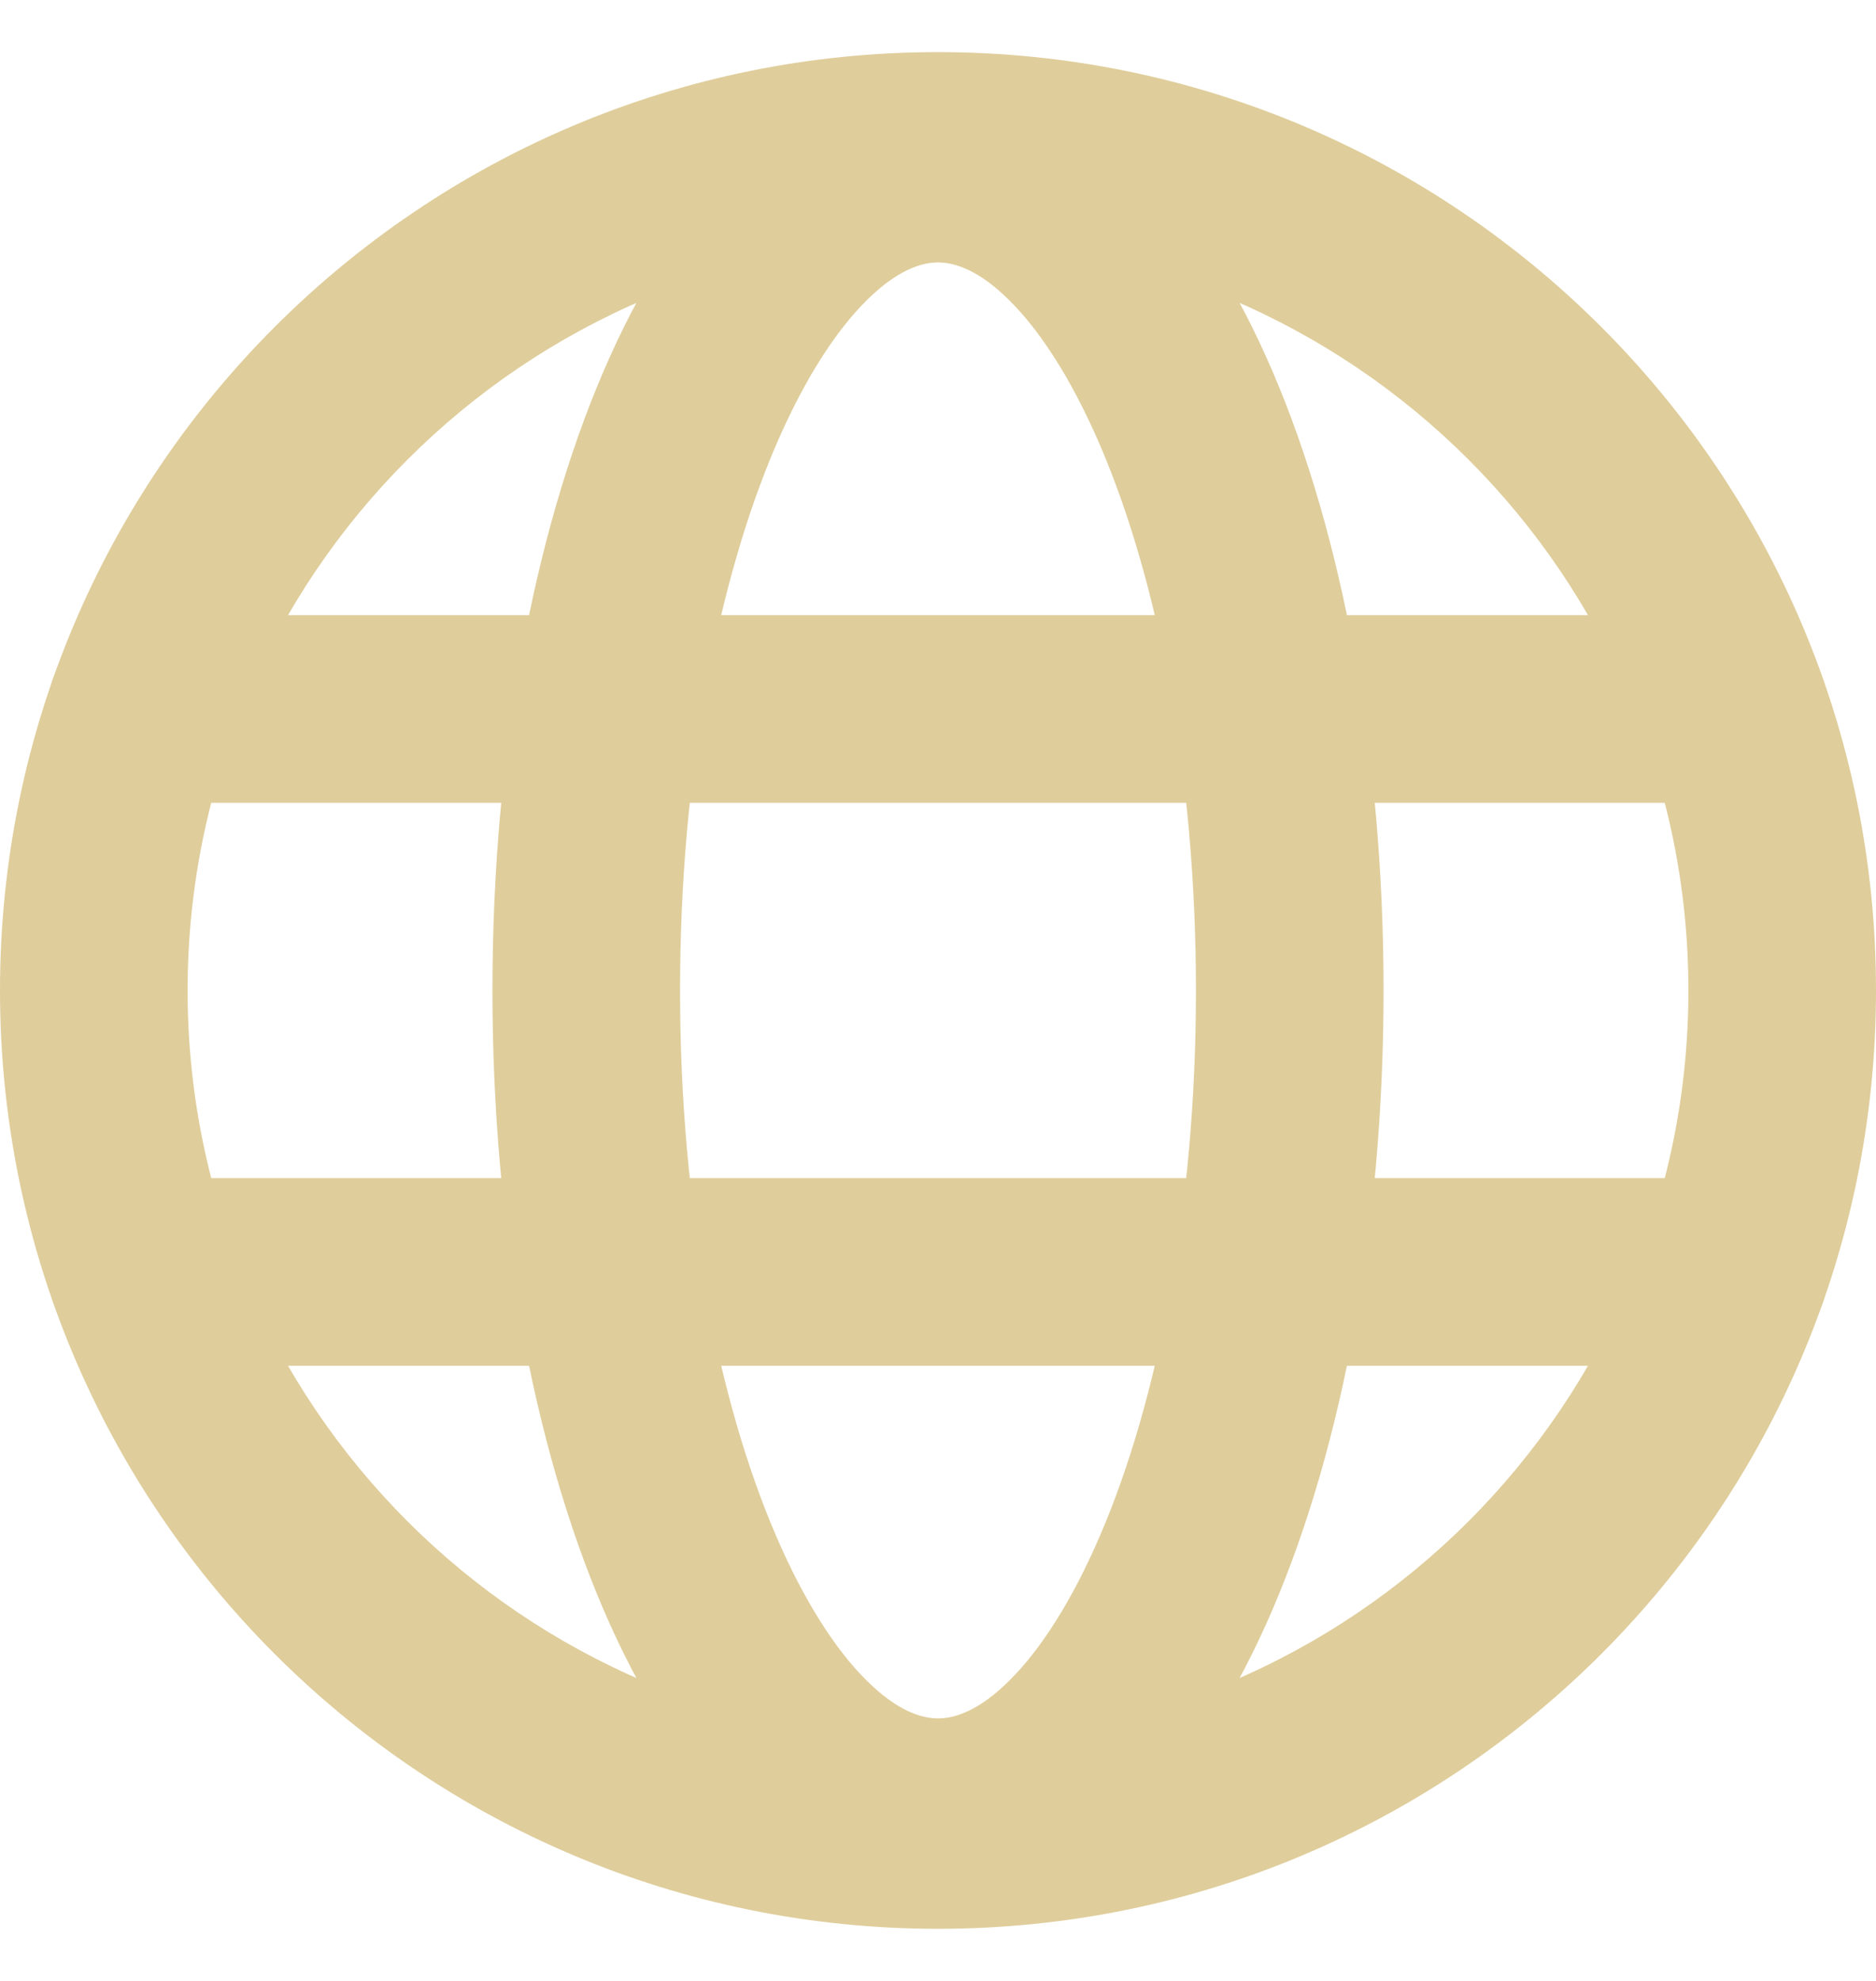 <svg width="18" height="19" viewBox="0 0 18 19" fill="none" xmlns="http://www.w3.org/2000/svg">
<path fill-rule="evenodd" clip-rule="evenodd" d="M9 2.3C5.024 2.3 1.8 5.524 1.8 9.5C1.8 13.476 5.024 16.7 9 16.7C12.976 16.7 16.2 13.476 16.2 9.5C16.2 5.524 12.976 2.3 9 2.3ZM0 9.5C0 4.529 4.029 0.5 9 0.5C13.971 0.5 18 4.529 18 9.5C18 14.471 13.971 18.5 9 18.5C4.029 18.5 0 14.471 0 9.5Z" fill="#DFCD9B"/>
<path fill-rule="evenodd" clip-rule="evenodd" d="M0.461 6.8C0.461 6.303 0.864 5.9 1.361 5.9H16.639C17.136 5.9 17.538 6.303 17.538 6.8C17.538 7.297 17.136 7.7 16.639 7.7H1.361C0.864 7.7 0.461 7.297 0.461 6.8Z" fill="#DFCD9B"/>
<path fill-rule="evenodd" clip-rule="evenodd" d="M0.462 12.2C0.462 11.703 0.865 11.3 1.362 11.3H16.639C17.136 11.3 17.539 11.703 17.539 12.2C17.539 12.697 17.136 13.1 16.639 13.1H1.362C0.865 13.1 0.462 12.697 0.462 12.2Z" fill="#DFCD9B"/>
<path fill-rule="evenodd" clip-rule="evenodd" d="M7.441 4.28C6.889 5.57 6.525 7.415 6.525 9.5C6.525 11.585 6.889 13.43 7.441 14.719C7.718 15.366 8.024 15.832 8.319 16.123C8.61 16.41 8.839 16.482 9 16.482C9.161 16.482 9.391 16.41 9.681 16.123C9.976 15.832 10.282 15.366 10.559 14.719C11.111 13.43 11.475 11.585 11.475 9.5C11.475 7.415 11.111 5.57 10.559 4.28C10.282 3.634 9.976 3.168 9.681 2.877C9.391 2.59 9.161 2.517 9 2.517C8.839 2.517 8.61 2.59 8.319 2.877C8.024 3.168 7.718 3.634 7.441 4.28ZM7.054 1.596C7.571 1.086 8.229 0.717 9 0.717C9.771 0.717 10.429 1.086 10.946 1.596C11.459 2.103 11.88 2.792 12.214 3.572C12.883 5.135 13.275 7.231 13.275 9.5C13.275 11.768 12.883 13.865 12.214 15.428C11.88 16.208 11.459 16.896 10.946 17.403C10.429 17.914 9.771 18.282 9 18.282C8.229 18.282 7.571 17.914 7.054 17.403C6.541 16.896 6.12 16.208 5.786 15.428C5.117 13.865 4.725 11.768 4.725 9.5C4.725 7.231 5.117 5.135 5.786 3.572C6.12 2.792 6.541 2.103 7.054 1.596Z" fill="#DFCD9B"/>
</svg>
